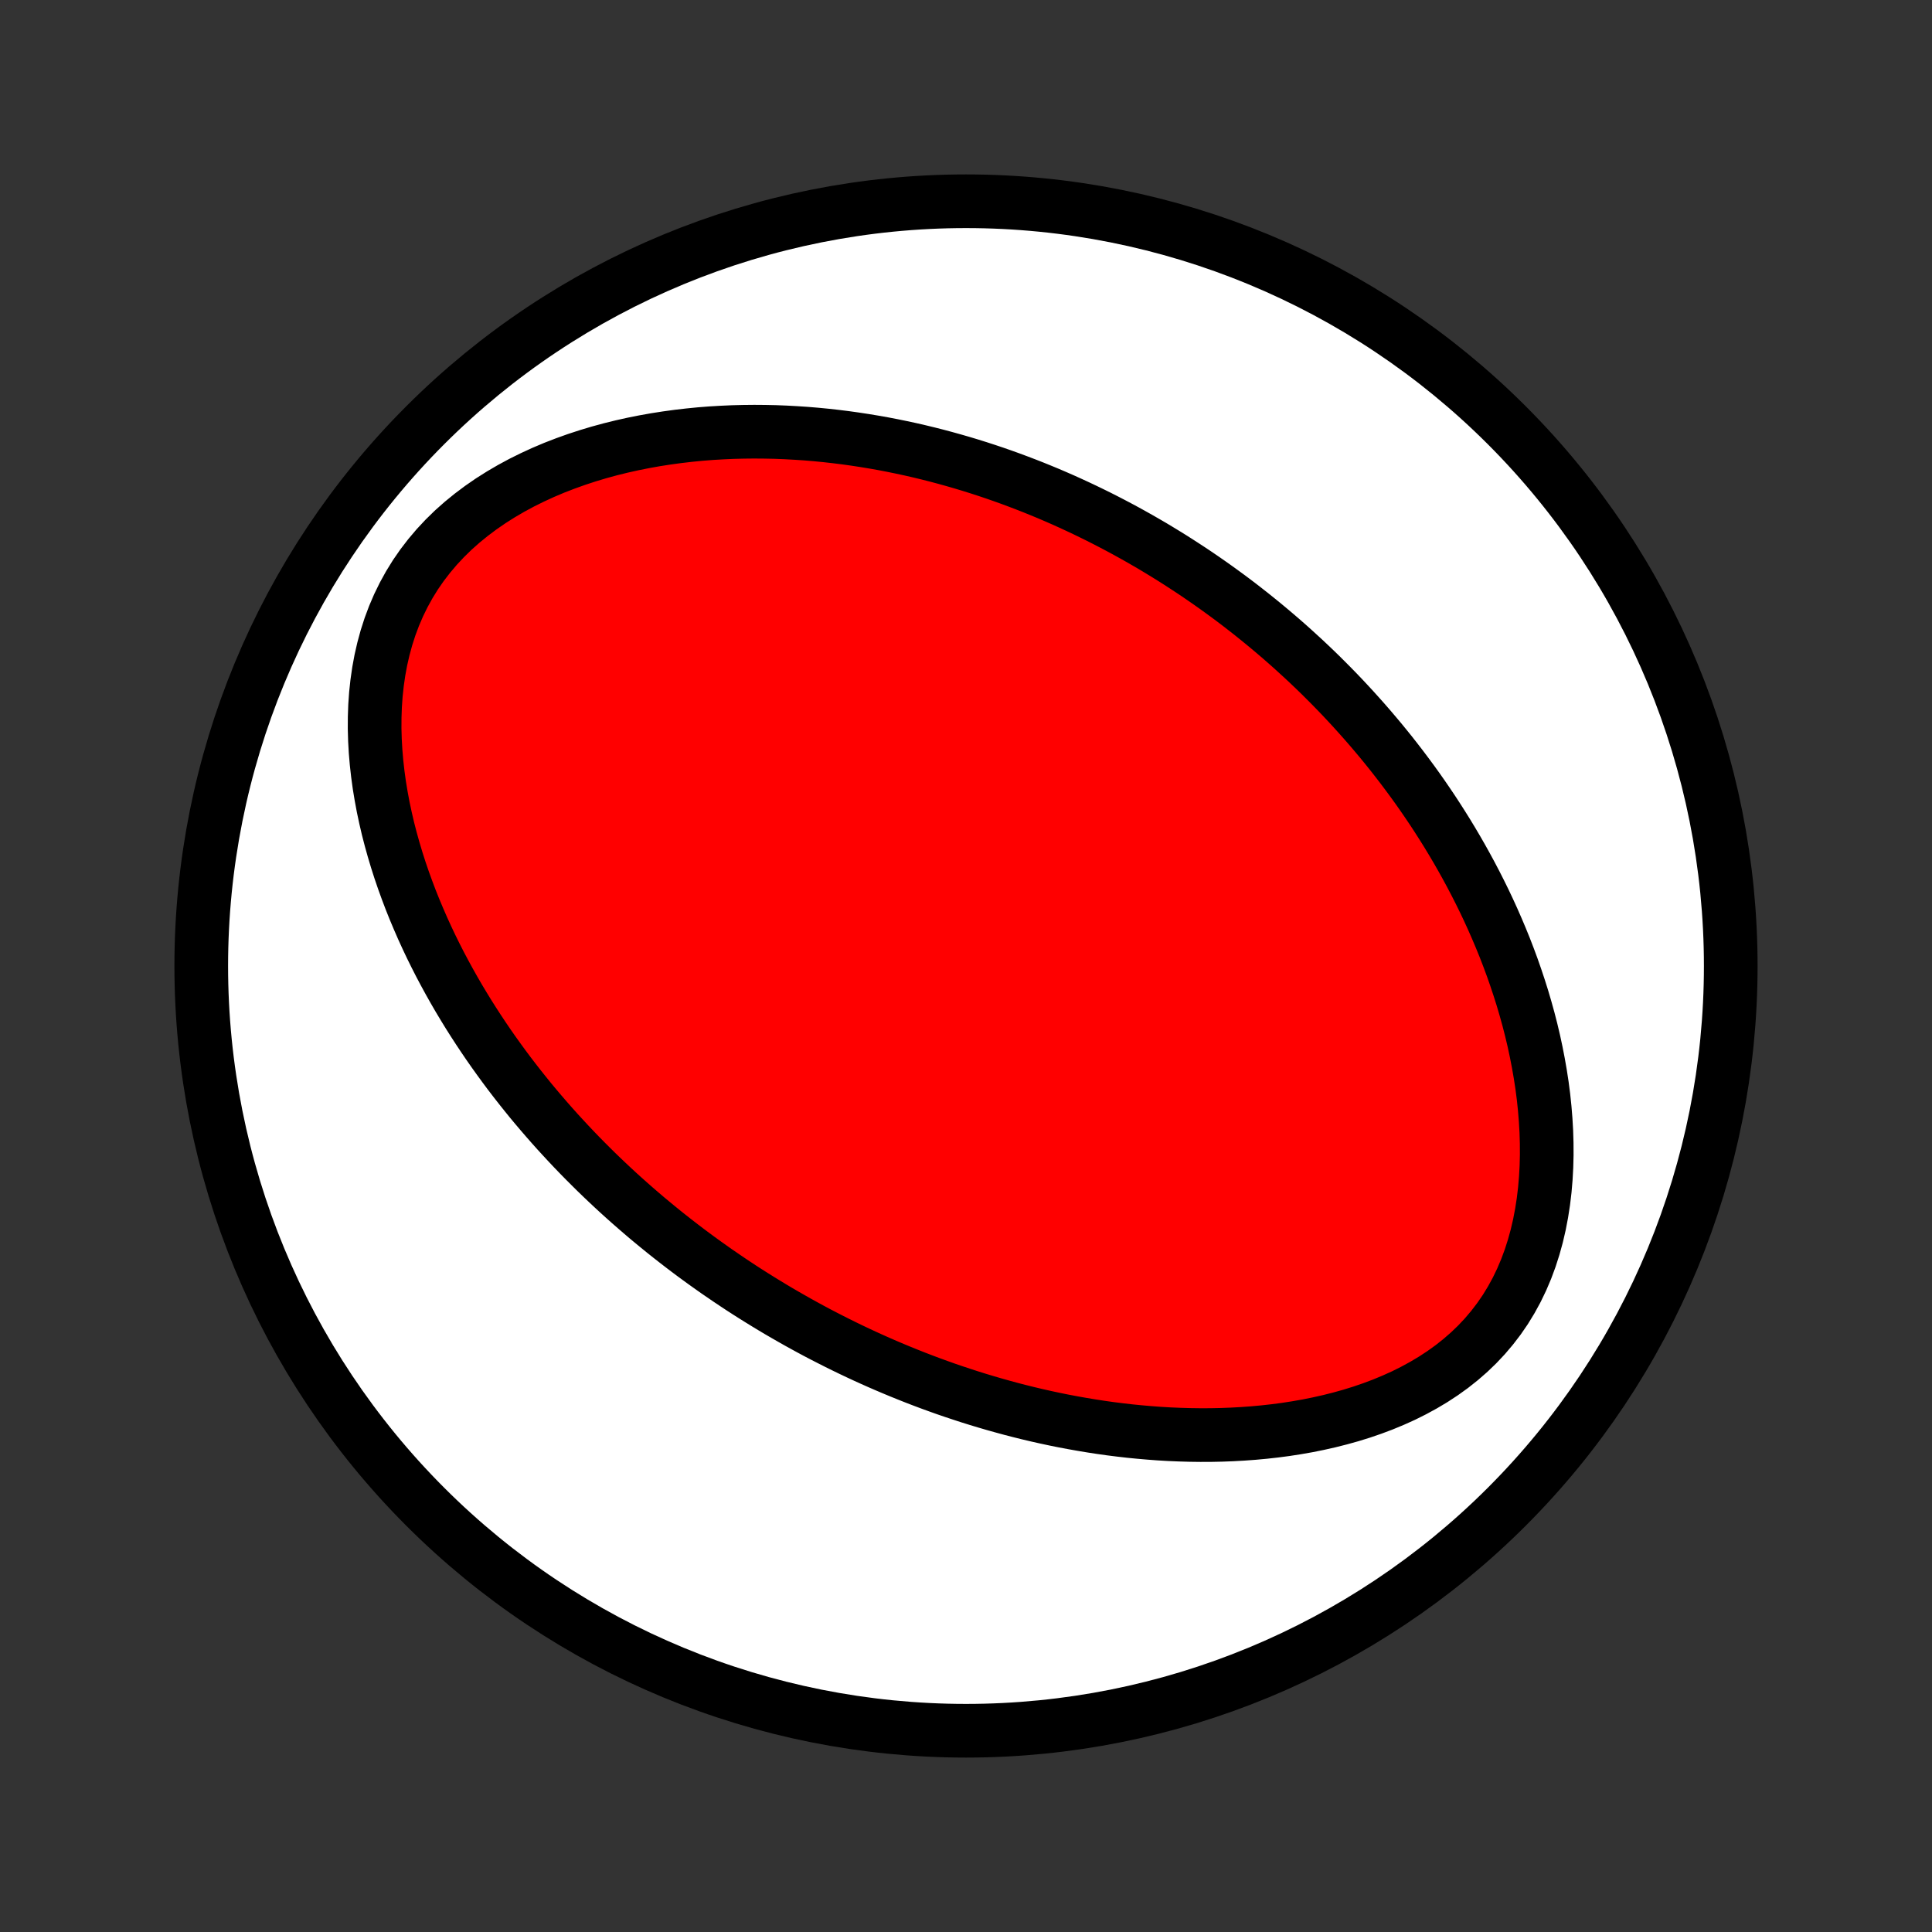 <?xml version="1.0" encoding="utf-8" standalone="no"?>
<!DOCTYPE svg PUBLIC "-//W3C//DTD SVG 1.1//EN"
  "http://www.w3.org/Graphics/SVG/1.1/DTD/svg11.dtd">
<!-- Created with matplotlib (http://matplotlib.org/) -->
<svg height="72pt" version="1.1" viewBox="0 0 72 72" width="72pt" xmlns="http://www.w3.org/2000/svg" xmlns:xlink="http://www.w3.org/1999/xlink">
 <rect x="0" y="0" width="72" height="72" fill="#333333" stroke="none"/>
 <defs>
  <style type="text/css">
*{stroke-linecap:butt;stroke-linejoin:round;}
  </style>
 </defs>
 <g id="figure_1">
  <g id="patch_1">
   <path d="
M0 72
L72 72
L72 0
L0 0
z
" style="fill:none;"/>
  </g>
  <g id="axes_1">
   <g id="PatchCollection_1">
    <defs>
     <path d="
M36 -7.5
C43.558 -7.5 50.808 -10.503 56.153 -15.848
C61.497 -21.192 64.5 -28.442 64.5 -36
C64.5 -43.558 61.497 -50.808 56.153 -56.153
C50.808 -61.497 43.558 -64.5 36 -64.5
C28.442 -64.5 21.192 -61.497 15.848 -56.153
C10.503 -50.808 7.5 -43.558 7.5 -36
C7.5 -28.442 10.503 -21.192 15.848 -15.848
C21.192 -10.503 28.442 -7.5 36 -7.5
z
" id="C0_0_a811fe30f3"/>
     <path d="
M27.163 -24.31
L27.389 -24.159
L27.616 -24.009
L27.845 -23.861
L28.075 -23.715
L28.306 -23.571
L28.538 -23.428
L28.772 -23.286
L29.007 -23.146
L29.244 -23.008
L29.483 -22.871
L29.723 -22.735
L29.965 -22.601
L30.209 -22.468
L30.454 -22.337
L30.701 -22.208
L30.951 -22.08
L31.202 -21.953
L31.455 -21.828
L31.711 -21.704
L31.968 -21.582
L32.228 -21.461
L32.49 -21.342
L32.755 -21.224
L33.022 -21.108
L33.291 -20.994
L33.563 -20.881
L33.838 -20.77
L34.115 -20.66
L34.396 -20.552
L34.678 -20.446
L34.964 -20.342
L35.253 -20.239
L35.545 -20.139
L35.84 -20.041
L36.138 -19.944
L36.439 -19.85
L36.744 -19.758
L37.052 -19.668
L37.363 -19.581
L37.678 -19.495
L37.996 -19.413
L38.318 -19.333
L38.643 -19.256
L38.972 -19.182
L39.304 -19.111
L39.641 -19.043
L39.98 -18.979
L40.324 -18.918
L40.672 -18.86
L41.023 -18.806
L41.378 -18.756
L41.736 -18.711
L42.099 -18.669
L42.464 -18.633
L42.834 -18.601
L43.207 -18.573
L43.584 -18.551
L43.964 -18.535
L44.347 -18.524
L44.733 -18.519
L45.123 -18.52
L45.515 -18.528
L45.91 -18.543
L46.307 -18.565
L46.706 -18.594
L47.108 -18.631
L47.511 -18.676
L47.915 -18.729
L48.32 -18.792
L48.726 -18.863
L49.132 -18.945
L49.537 -19.036
L49.941 -19.138
L50.343 -19.25
L50.743 -19.374
L51.14 -19.51
L51.534 -19.658
L51.922 -19.819
L52.306 -19.992
L52.682 -20.18
L53.051 -20.381
L53.412 -20.596
L53.763 -20.826
L54.104 -21.071
L54.432 -21.331
L54.748 -21.606
L55.05 -21.896
L55.337 -22.201
L55.608 -22.521
L55.863 -22.854
L56.101 -23.201
L56.321 -23.561
L56.524 -23.933
L56.709 -24.317
L56.876 -24.71
L57.025 -25.112
L57.156 -25.521
L57.271 -25.938
L57.369 -26.36
L57.451 -26.788
L57.518 -27.218
L57.57 -27.652
L57.607 -28.087
L57.631 -28.523
L57.642 -28.96
L57.64 -29.396
L57.627 -29.831
L57.602 -30.264
L57.567 -30.695
L57.522 -31.124
L57.467 -31.549
L57.402 -31.971
L57.329 -32.389
L57.248 -32.804
L57.16 -33.214
L57.064 -33.619
L56.961 -34.02
L56.851 -34.416
L56.736 -34.807
L56.614 -35.193
L56.487 -35.574
L56.356 -35.949
L56.219 -36.319
L56.078 -36.684
L55.932 -37.043
L55.782 -37.397
L55.629 -37.746
L55.472 -38.09
L55.312 -38.428
L55.148 -38.761
L54.982 -39.088
L54.813 -39.41
L54.641 -39.728
L54.467 -40.04
L54.291 -40.347
L54.112 -40.65
L53.932 -40.947
L53.749 -41.24
L53.565 -41.528
L53.38 -41.811
L53.192 -42.09
L53.003 -42.365
L52.813 -42.635
L52.621 -42.901
L52.428 -43.162
L52.234 -43.42
L52.039 -43.673
L51.843 -43.923
L51.645 -44.169
L51.447 -44.411
L51.247 -44.649
L51.047 -44.884
L50.846 -45.115
L50.643 -45.343
L50.44 -45.568
L50.236 -45.789
L50.032 -46.007
L49.826 -46.222
L49.619 -46.434
L49.412 -46.642
L49.204 -46.849
L48.995 -47.052
L48.785 -47.252
L48.574 -47.45
L48.362 -47.644
L48.15 -47.837
L47.936 -48.027
L47.722 -48.214
L47.506 -48.399
L47.29 -48.581
L47.073 -48.761
L46.854 -48.939
L46.635 -49.115
L46.414 -49.288
L46.193 -49.46
L45.97 -49.629
L45.746 -49.796
L45.52 -49.961
L45.294 -50.124
L45.066 -50.285
L44.837 -50.444
L44.606 -50.602
L44.374 -50.757
L44.14 -50.91
L43.905 -51.062
L43.669 -51.212
L43.43 -51.36
L43.19 -51.506
L42.949 -51.651
L42.705 -51.793
L42.46 -51.934
L42.212 -52.073
L41.963 -52.211
L41.712 -52.346
L41.458 -52.48
L41.203 -52.612
L40.945 -52.743
L40.685 -52.871
L40.423 -52.998
L40.158 -53.123
L39.891 -53.246
L39.621 -53.368
L39.349 -53.487
L39.074 -53.605
L38.796 -53.72
L38.515 -53.834
L38.232 -53.945
L37.946 -54.054
L37.656 -54.162
L37.364 -54.267
L37.068 -54.37
L36.77 -54.47
L36.468 -54.568
L36.162 -54.664
L35.853 -54.757
L35.541 -54.847
L35.225 -54.935
L34.906 -55.02
L34.583 -55.102
L34.256 -55.181
L33.925 -55.257
L33.591 -55.329
L33.253 -55.398
L32.911 -55.464
L32.565 -55.525
L32.215 -55.583
L31.861 -55.637
L31.503 -55.687
L31.141 -55.732
L30.775 -55.773
L30.405 -55.809
L30.031 -55.84
L29.654 -55.865
L29.272 -55.886
L28.887 -55.901
L28.497 -55.909
L28.104 -55.912
L27.708 -55.908
L27.308 -55.898
L26.905 -55.88
L26.499 -55.856
L26.09 -55.824
L25.678 -55.783
L25.264 -55.735
L24.848 -55.678
L24.43 -55.613
L24.01 -55.538
L23.589 -55.454
L23.168 -55.36
L22.746 -55.256
L22.325 -55.141
L21.905 -55.015
L21.486 -54.878
L21.07 -54.729
L20.656 -54.569
L20.247 -54.396
L19.842 -54.21
L19.442 -54.012
L19.049 -53.8
L18.664 -53.575
L18.288 -53.337
L17.921 -53.084
L17.566 -52.818
L17.222 -52.538
L16.892 -52.245
L16.577 -51.937
L16.278 -51.617
L15.995 -51.283
L15.729 -50.937
L15.482 -50.58
L15.254 -50.211
L15.045 -49.832
L14.855 -49.444
L14.685 -49.048
L14.534 -48.644
L14.402 -48.234
L14.289 -47.819
L14.193 -47.4
L14.115 -46.977
L14.054 -46.552
L14.008 -46.126
L13.978 -45.698
L13.963 -45.271
L13.961 -44.844
L13.973 -44.419
L13.997 -43.995
L14.033 -43.574
L14.08 -43.156
L14.137 -42.741
L14.205 -42.329
L14.281 -41.922
L14.367 -41.518
L14.46 -41.119
L14.562 -40.724
L14.671 -40.334
L14.786 -39.95
L14.908 -39.569
L15.036 -39.195
L15.17 -38.825
L15.308 -38.461
L15.452 -38.102
L15.601 -37.748
L15.753 -37.399
L15.91 -37.056
L16.07 -36.718
L16.234 -36.386
L16.401 -36.058
L16.572 -35.736
L16.745 -35.419
L16.92 -35.108
L17.098 -34.801
L17.279 -34.499
L17.461 -34.202
L17.646 -33.91
L17.832 -33.623
L18.02 -33.34
L18.209 -33.062
L18.4 -32.789
L18.593 -32.52
L18.786 -32.255
L18.981 -31.994
L19.177 -31.738
L19.374 -31.486
L19.572 -31.238
L19.77 -30.993
L19.97 -30.753
L20.171 -30.516
L20.372 -30.283
L20.574 -30.053
L20.776 -29.827
L20.98 -29.605
L21.184 -29.385
L21.388 -29.169
L21.593 -28.956
L21.799 -28.746
L22.006 -28.539
L22.212 -28.335
L22.42 -28.134
L22.628 -27.936
L22.837 -27.74
L23.046 -27.547
L23.256 -27.357
L23.467 -27.169
L23.678 -26.984
L23.89 -26.801
L24.102 -26.62
L24.316 -26.442
L24.53 -26.266
L24.744 -26.092
L24.96 -25.92
L25.176 -25.751
L25.393 -25.583
L25.611 -25.417
L25.83 -25.253
L26.049 -25.092
L26.27 -24.932
L26.492 -24.774
L26.714 -24.617
z
" id="C0_1_5702fc954c"/>
    </defs>
    <g clip-path="url(#p1bffca34e9)">
     <use style="fill:#ffffff;stroke:#000000;stroke-width:2.0;" x="0.0" xlink:href="#C0_0_a811fe30f3" y="72.0"/>
    </g>
    <g clip-path="url(#p1bffca34e9)">
     <use style="fill:#ff0000;stroke:#000000;stroke-width:2.0;" x="0.0" xlink:href="#C0_1_5702fc954c" y="72.0"/>
    </g>
   </g>
  </g>
 </g>
 <defs>
  <clipPath id="p1bffca34e9">
   <rect height="72.0" width="72.0" x="0.0" y="0.0"/>
  </clipPath>
 </defs>
</svg>
